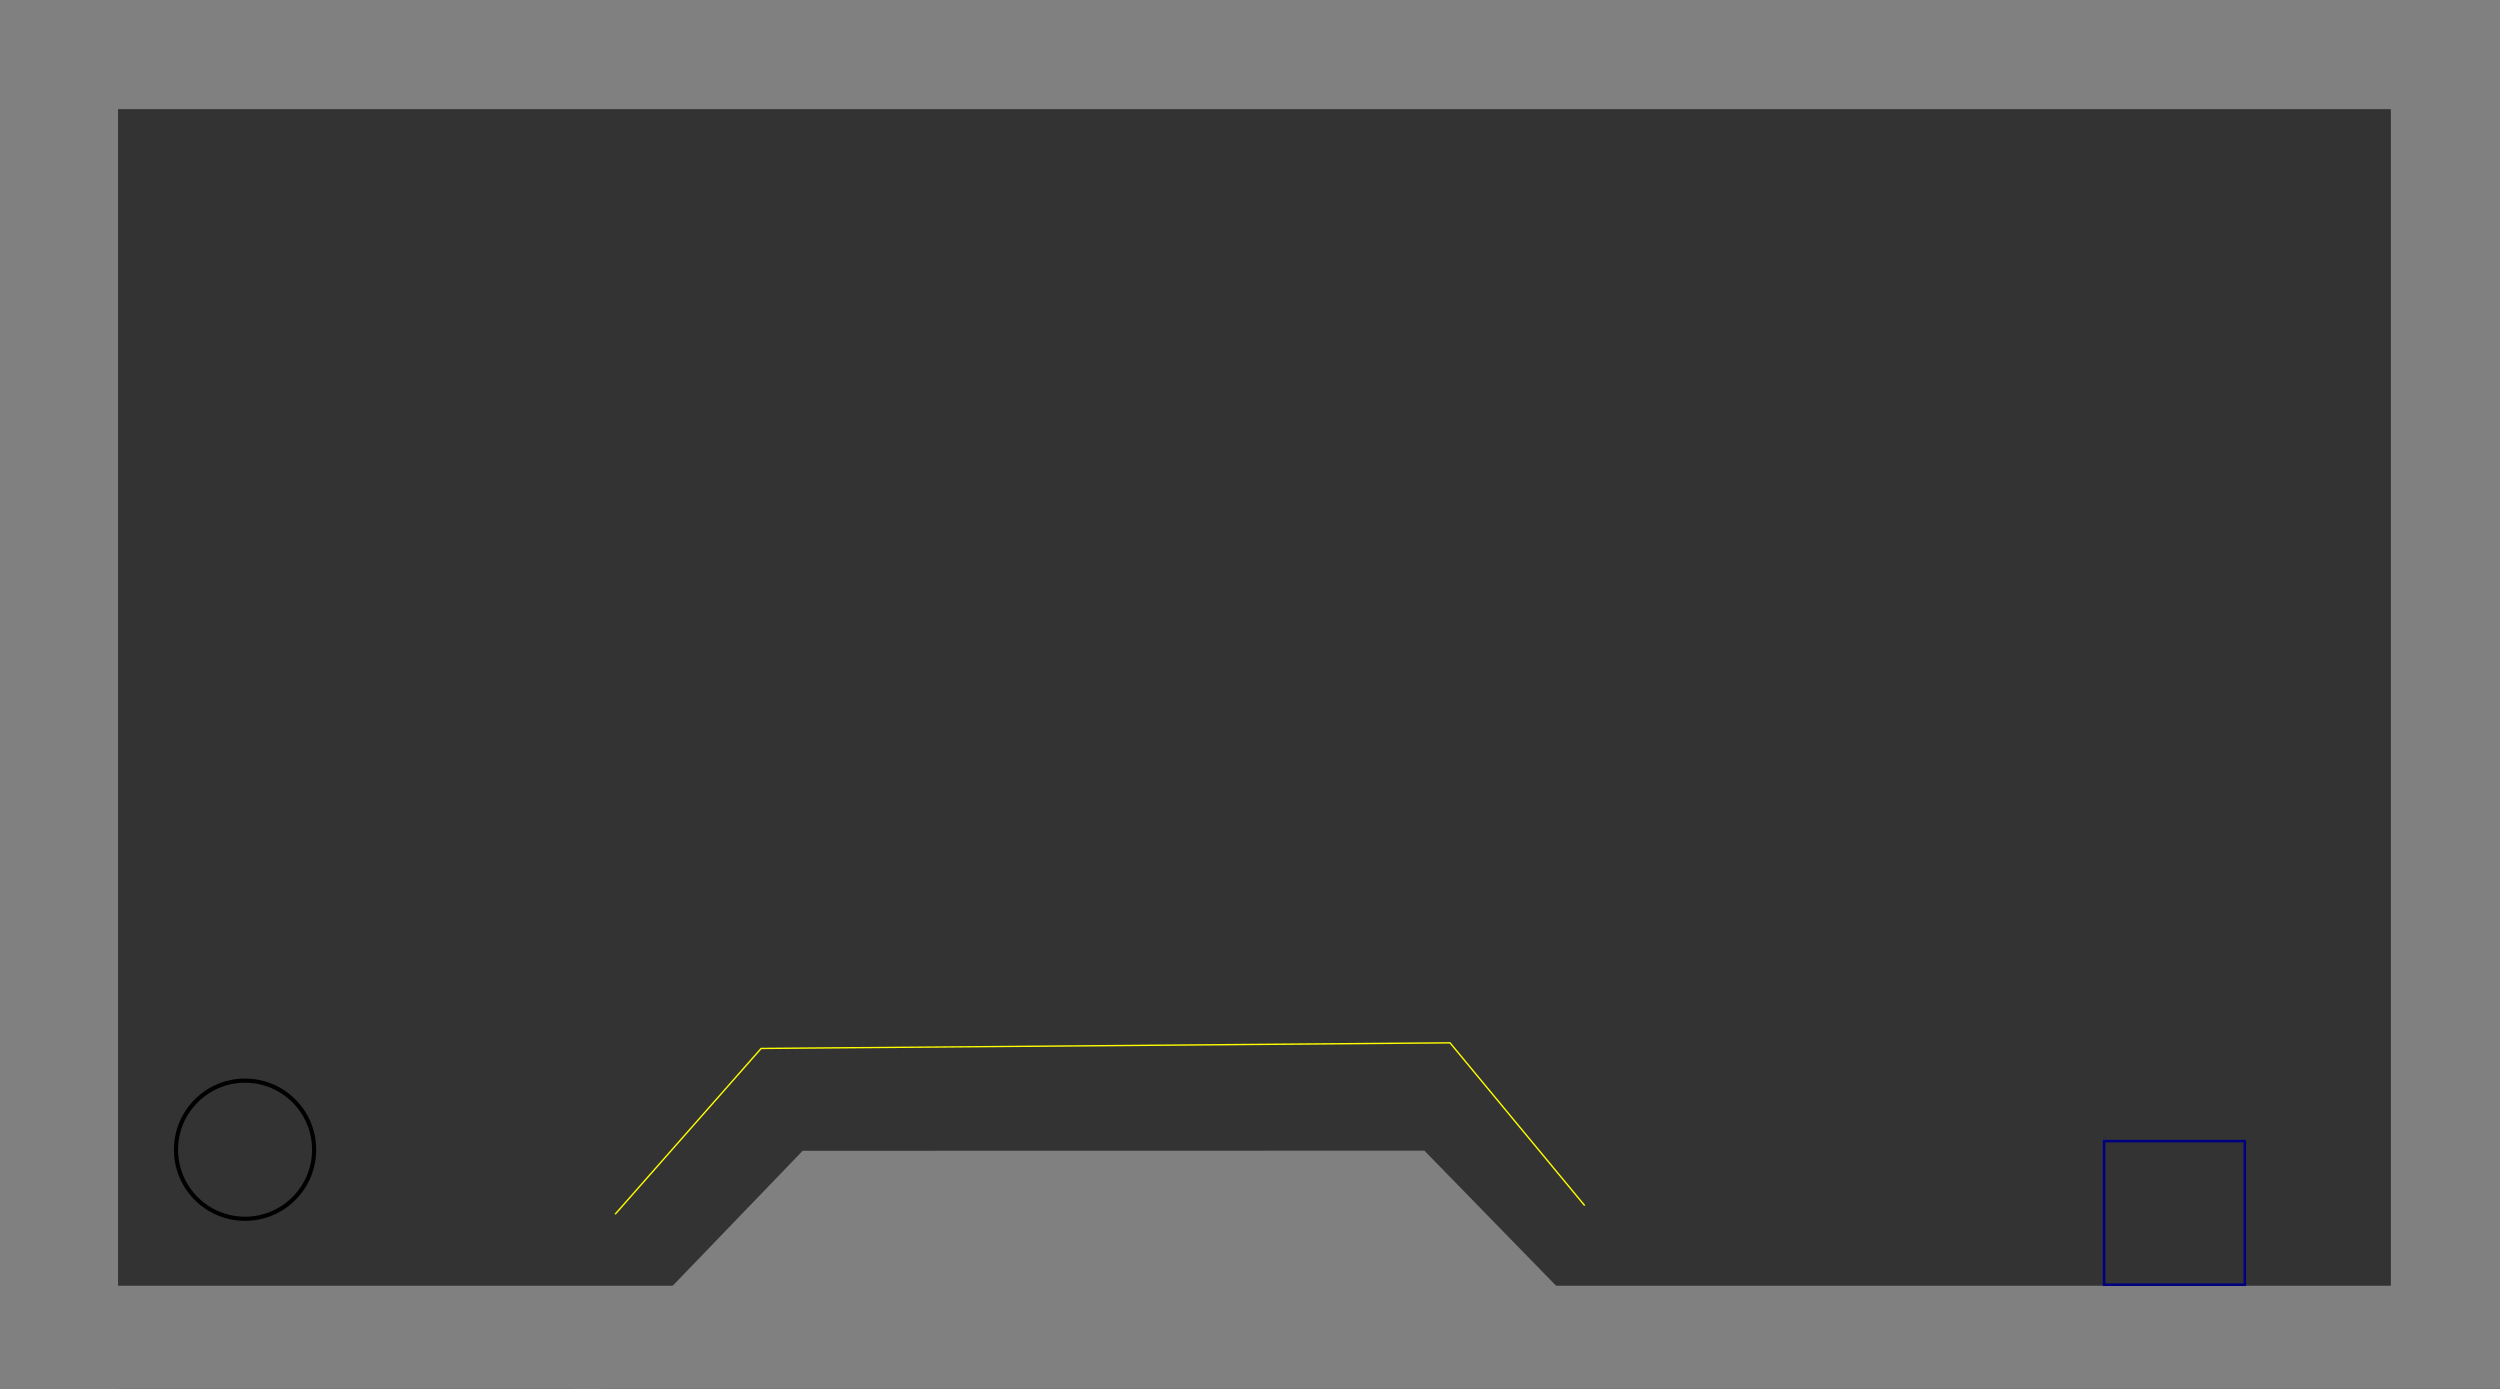 <?xml version="1.0" encoding="UTF-8" standalone="no"?>
<!-- Created with Inkscape (http://www.inkscape.org/) -->

<svg
   xmlns:dc="http://purl.org/dc/elements/1.1/"
   xmlns:cc="http://creativecommons.org/ns#"
   xmlns:rdf="http://www.w3.org/1999/02/22-rdf-syntax-ns#"
   xmlns:svg="http://www.w3.org/2000/svg"
   xmlns="http://www.w3.org/2000/svg"
   xmlns:sodipodi="http://sodipodi.sourceforge.net/DTD/sodipodi-0.dtd"
   xmlns:inkscape="http://www.inkscape.org/namespaces/inkscape"
   width="1800"
   height="1000"
   id="svg2"
   version="1.1"
   inkscape:version="0.48.4 r9939"
   sodipodi:docname="level.svg">
  <rect width="100%" height="100%" fill="#333333" stroke="none"/>
  <defs
     id="defs4" />
  <sodipodi:namedview
     id="base"
     pagecolor="#543e3e"
     bordercolor="#372121"
     borderopacity="1"
     inkscape:pageopacity="0.26666667"
     inkscape:pageshadow="2"
     inkscape:zoom="0.49497475"
     inkscape:cx="897.06481"
     inkscape:cy="456.17305"
     inkscape:document-units="px"
     inkscape:current-layer="layer1"
     showgrid="false"
     borderlayer="true"
     inkscape:showpageshadow="false"
     inkscape:window-width="1858"
     inkscape:window-height="1058"
     inkscape:window-x="54"
     inkscape:window-y="-8"
     inkscape:window-maximized="1" />
  <g
     inkscape:label="Layer 1"
     inkscape:groupmode="layer"
     id="layer1"
     transform="translate(0,-52.362)">
    <rect
       style="fill:#808080"
       id="rect3051"
       width="1812.857"
       height="77.143"
       x="-1807.143"
       y="978.076"
       transform="scale(-1,1)" />
    <rect
       style="fill:#808080"
       id="rect3051-1"
       width="91.429"
       height="1017.143"
       x="-6.429"
       y="43.791" />
    <rect
       style="fill:#808080"
       id="rect3051-1-7"
       width="91.429"
       height="1017.143"
       x="1721.429"
       y="25.219"
       inkscape:transform-center-x="312.85714"
       inkscape:transform-center-y="142.85714" />
    <rect
       style="fill:#808080"
       id="rect3051-1-4"
       width="1802.857"
       height="91.429"
       x="-5.714"
       y="39.505" />
    <path
       style="fill:#808080"
       d="m 577.931,880.934 447.644,-0.089 108.71,111.518 -722.857,61.429 z"
       id="rect3096"
       inkscape:connector-curvature="0"
       sodipodi:nodetypes="ccccc" />
    <path
       sodipodi:type="arc"
       style="color:#000000;fill:none;stroke:#000000;stroke-width:3.023;stroke-linecap:butt;stroke-linejoin:miter;stroke-miterlimit:4;stroke-opacity:1;stroke-dasharray:none;stroke-dashoffset:0;marker:none;visibility:visible;display:inline;overflow:visible;enable-background:accumulate"
       id="path6373"
       sodipodi:cx="50.128819"
       sodipodi:cy="50.376255"
       sodipodi:rx="50.128819"
       sodipodi:ry="50.128819"
       d="m 100.258,50.376 c 0,27.685 -22.443,50.129 -50.129,50.129 C 22.443,100.505 0,78.062 0,50.376 0,22.691 22.443,0.247 50.129,0.247 c 27.685,0 50.129,22.443 50.129,50.129 z"
       transform="matrix(0.992,0,0,0.992,126.716,830.179)">
      <title
         id="title3784">ninja</title>
      <desc
         id="desc3905">ninja</desc>
    </path>
    <rect
       style="fill:none;stroke:#000080;stroke-width:1.834;stroke-miterlimit:4;stroke-opacity:1;stroke-dasharray:none"
       id="rect3928"
       width="101.322"
       height="103.384"
       x="1514.936"
       y="873.963">
      <desc
         id="desc3932">exit</desc>
    </rect>
    <path
       style="fill:none;stroke:#ffff00;stroke-width:1px;stroke-linecap:butt;stroke-linejoin:miter;stroke-opacity:1"
       d="m 442.857,926.648 105.165,-119.406 495.985,-4.041 96.975,117.178"
       id="path3930"
       inkscape:connector-curvature="0" />
  </g>
</svg>
